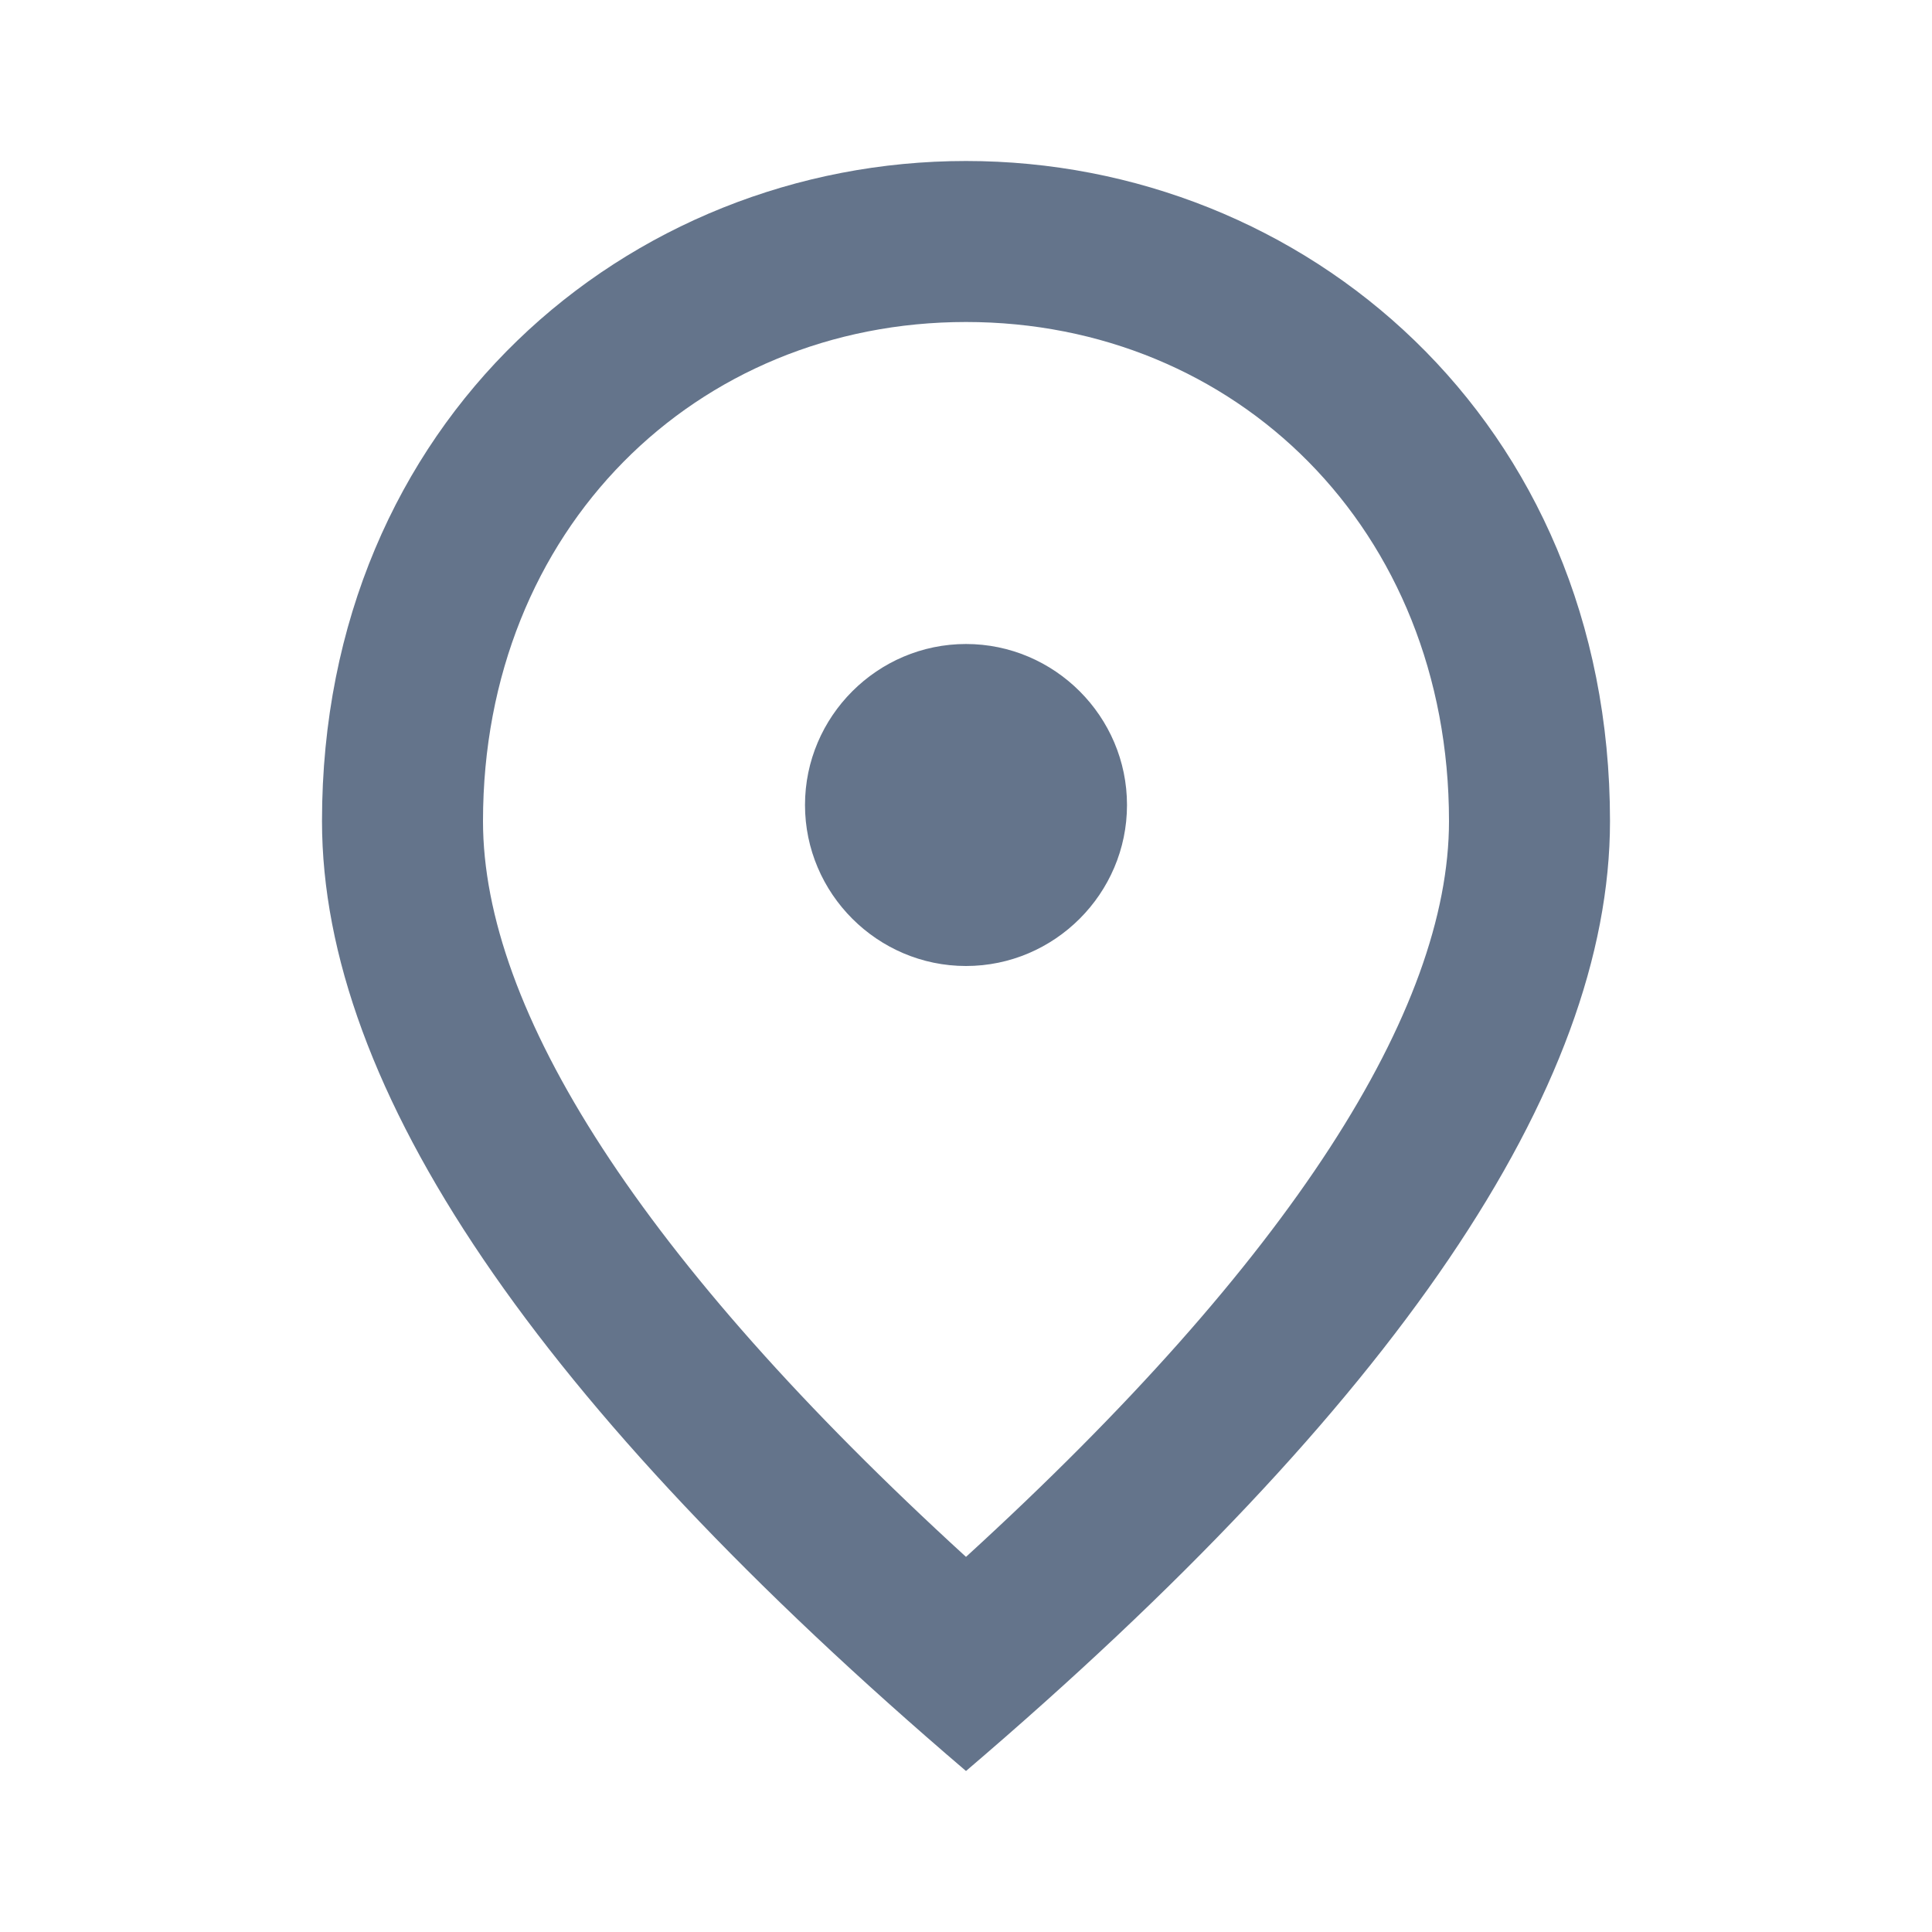 <svg width="12" height="12" viewBox="0 0 12 12" fill="none" xmlns="http://www.w3.org/2000/svg">
<path d="M6 6C5.45 6 5 5.55 5 5C5 4.45 5.45 4 6 4C6.55 4 7 4.45 7 5C7 5.55 6.55 6 6 6ZM9 5.1C9 3.285 7.675 2 6 2C4.325 2 3 3.285 3 5.1C3 6.27 3.975 7.82 6 9.67C8.025 7.82 9 6.27 9 5.1ZM6 1C8.1 1 10 2.61 10 5.1C10 6.76 8.665 8.725 6 11C3.335 8.725 2 6.76 2 5.1C2 2.61 3.9 1 6 1Z" fill="#64748B"/>
</svg>
